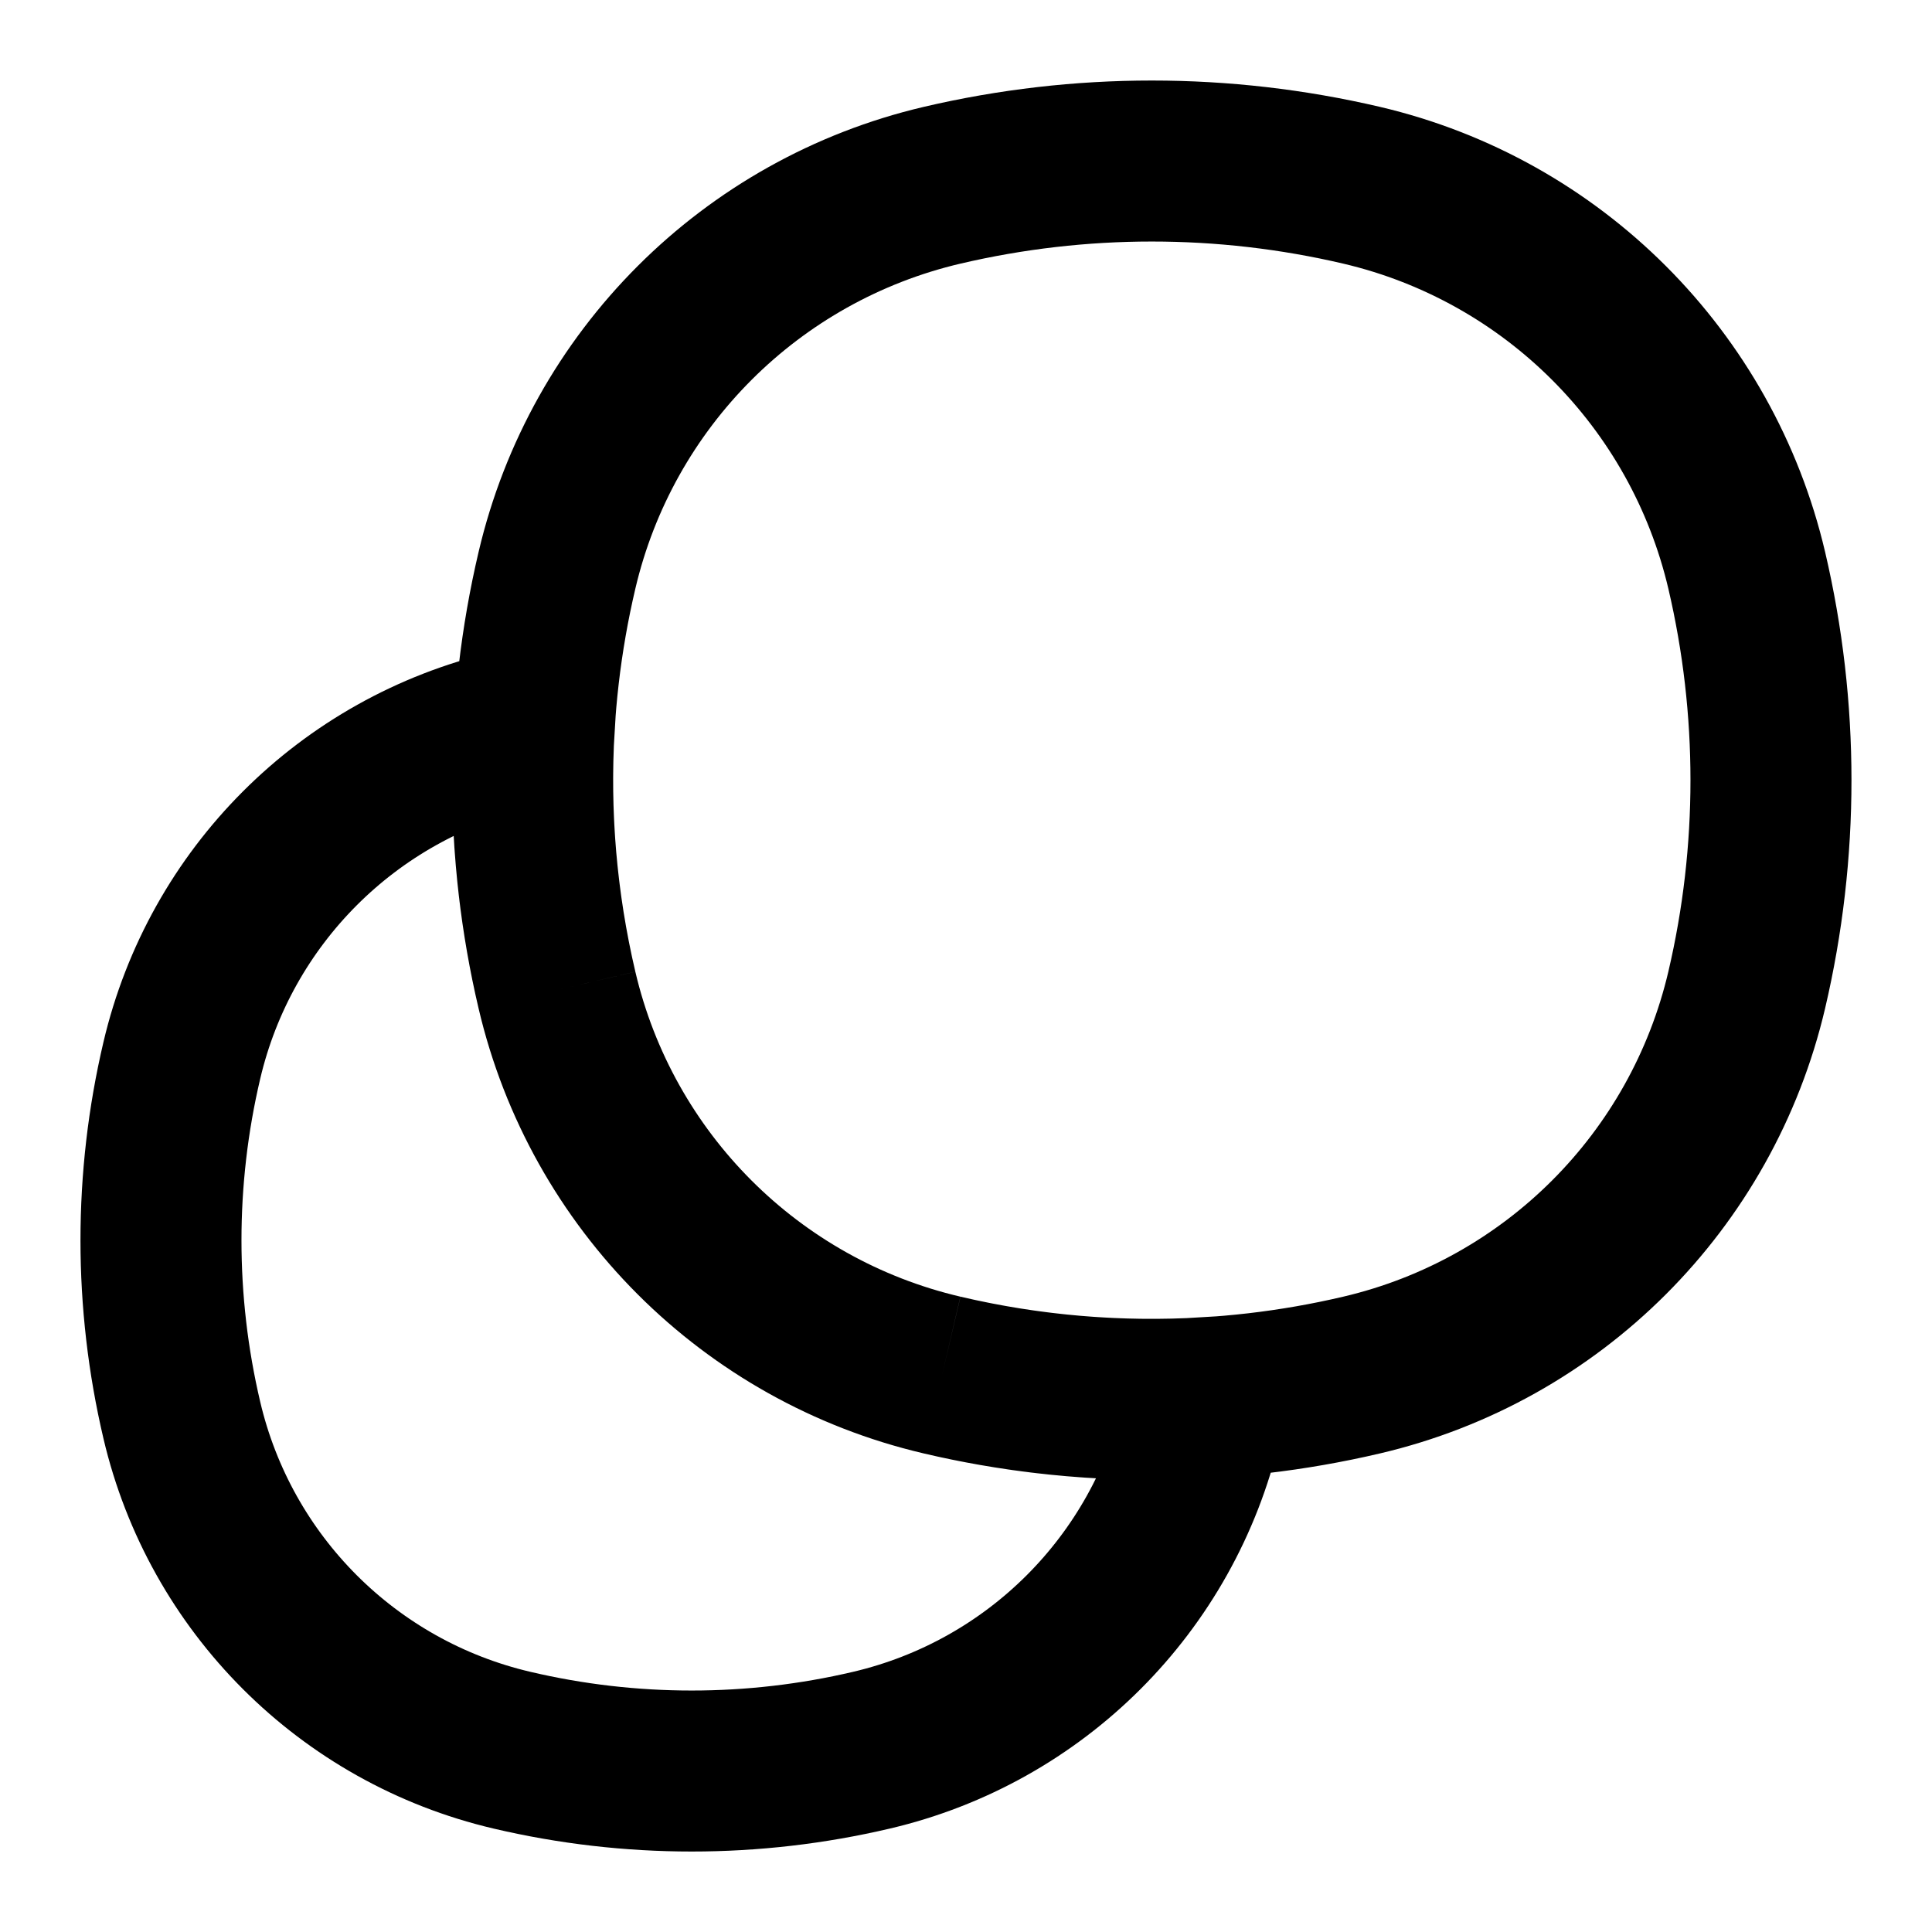 <svg xmlns:xlink="http://www.w3.org/1999/xlink"  width="18" height="18" viewBox="0 0 18 18" fill="none" xmlns="http://www.w3.org/2000/svg"><path d="M5.189 9.224C4.887 7.938 4.887 6.6 5.189 5.314C5.606 3.534 6.996 2.144 8.777 1.726C10.062 1.425 11.4 1.425 12.686 1.726C14.466 2.144 15.856 3.534 16.274 5.314C16.575 6.6 16.575 7.938 16.274 9.223C15.856 11.004 14.466 12.394 12.686 12.811C11.4 13.113 10.062 13.113 8.777 12.811M5.189 9.224C5.606 11.004 6.996 12.394 8.777 12.811M5.189 9.224C4.999 8.414 4.928 7.584 4.978 6.759C4.908 6.773 4.839 6.788 4.769 6.804C3.243 7.162 2.052 8.354 1.694 9.88C1.435 10.982 1.435 12.129 1.694 13.231C2.052 14.757 3.243 15.948 4.769 16.306C5.871 16.565 7.018 16.565 8.12 16.306C9.646 15.948 10.838 14.757 11.195 13.231C11.212 13.162 11.227 13.092 11.241 13.022C10.416 13.072 9.586 13.001 8.777 12.811" stroke="currentColor" stroke-width="1.5"></path><path d="M5.189 9.224C4.887 7.938 4.888 6.6 5.189 5.314C5.607 3.534 6.997 2.144 8.777 1.726C10.063 1.425 11.401 1.425 12.686 1.726C14.467 2.144 15.857 3.534 16.274 5.314C16.576 6.6 16.576 7.938 16.274 9.223C15.857 11.004 14.467 12.394 12.686 12.811C11.401 13.113 10.063 13.113 8.777 12.811M5.189 9.224C5.607 11.004 6.997 12.394 8.777 12.811M5.189 9.224C4.999 8.414 4.929 7.584 4.978 6.759M8.777 12.811C9.587 13.001 10.417 13.072 11.242 13.022" class="icon_main" stroke-width="1.5"></path></svg>
